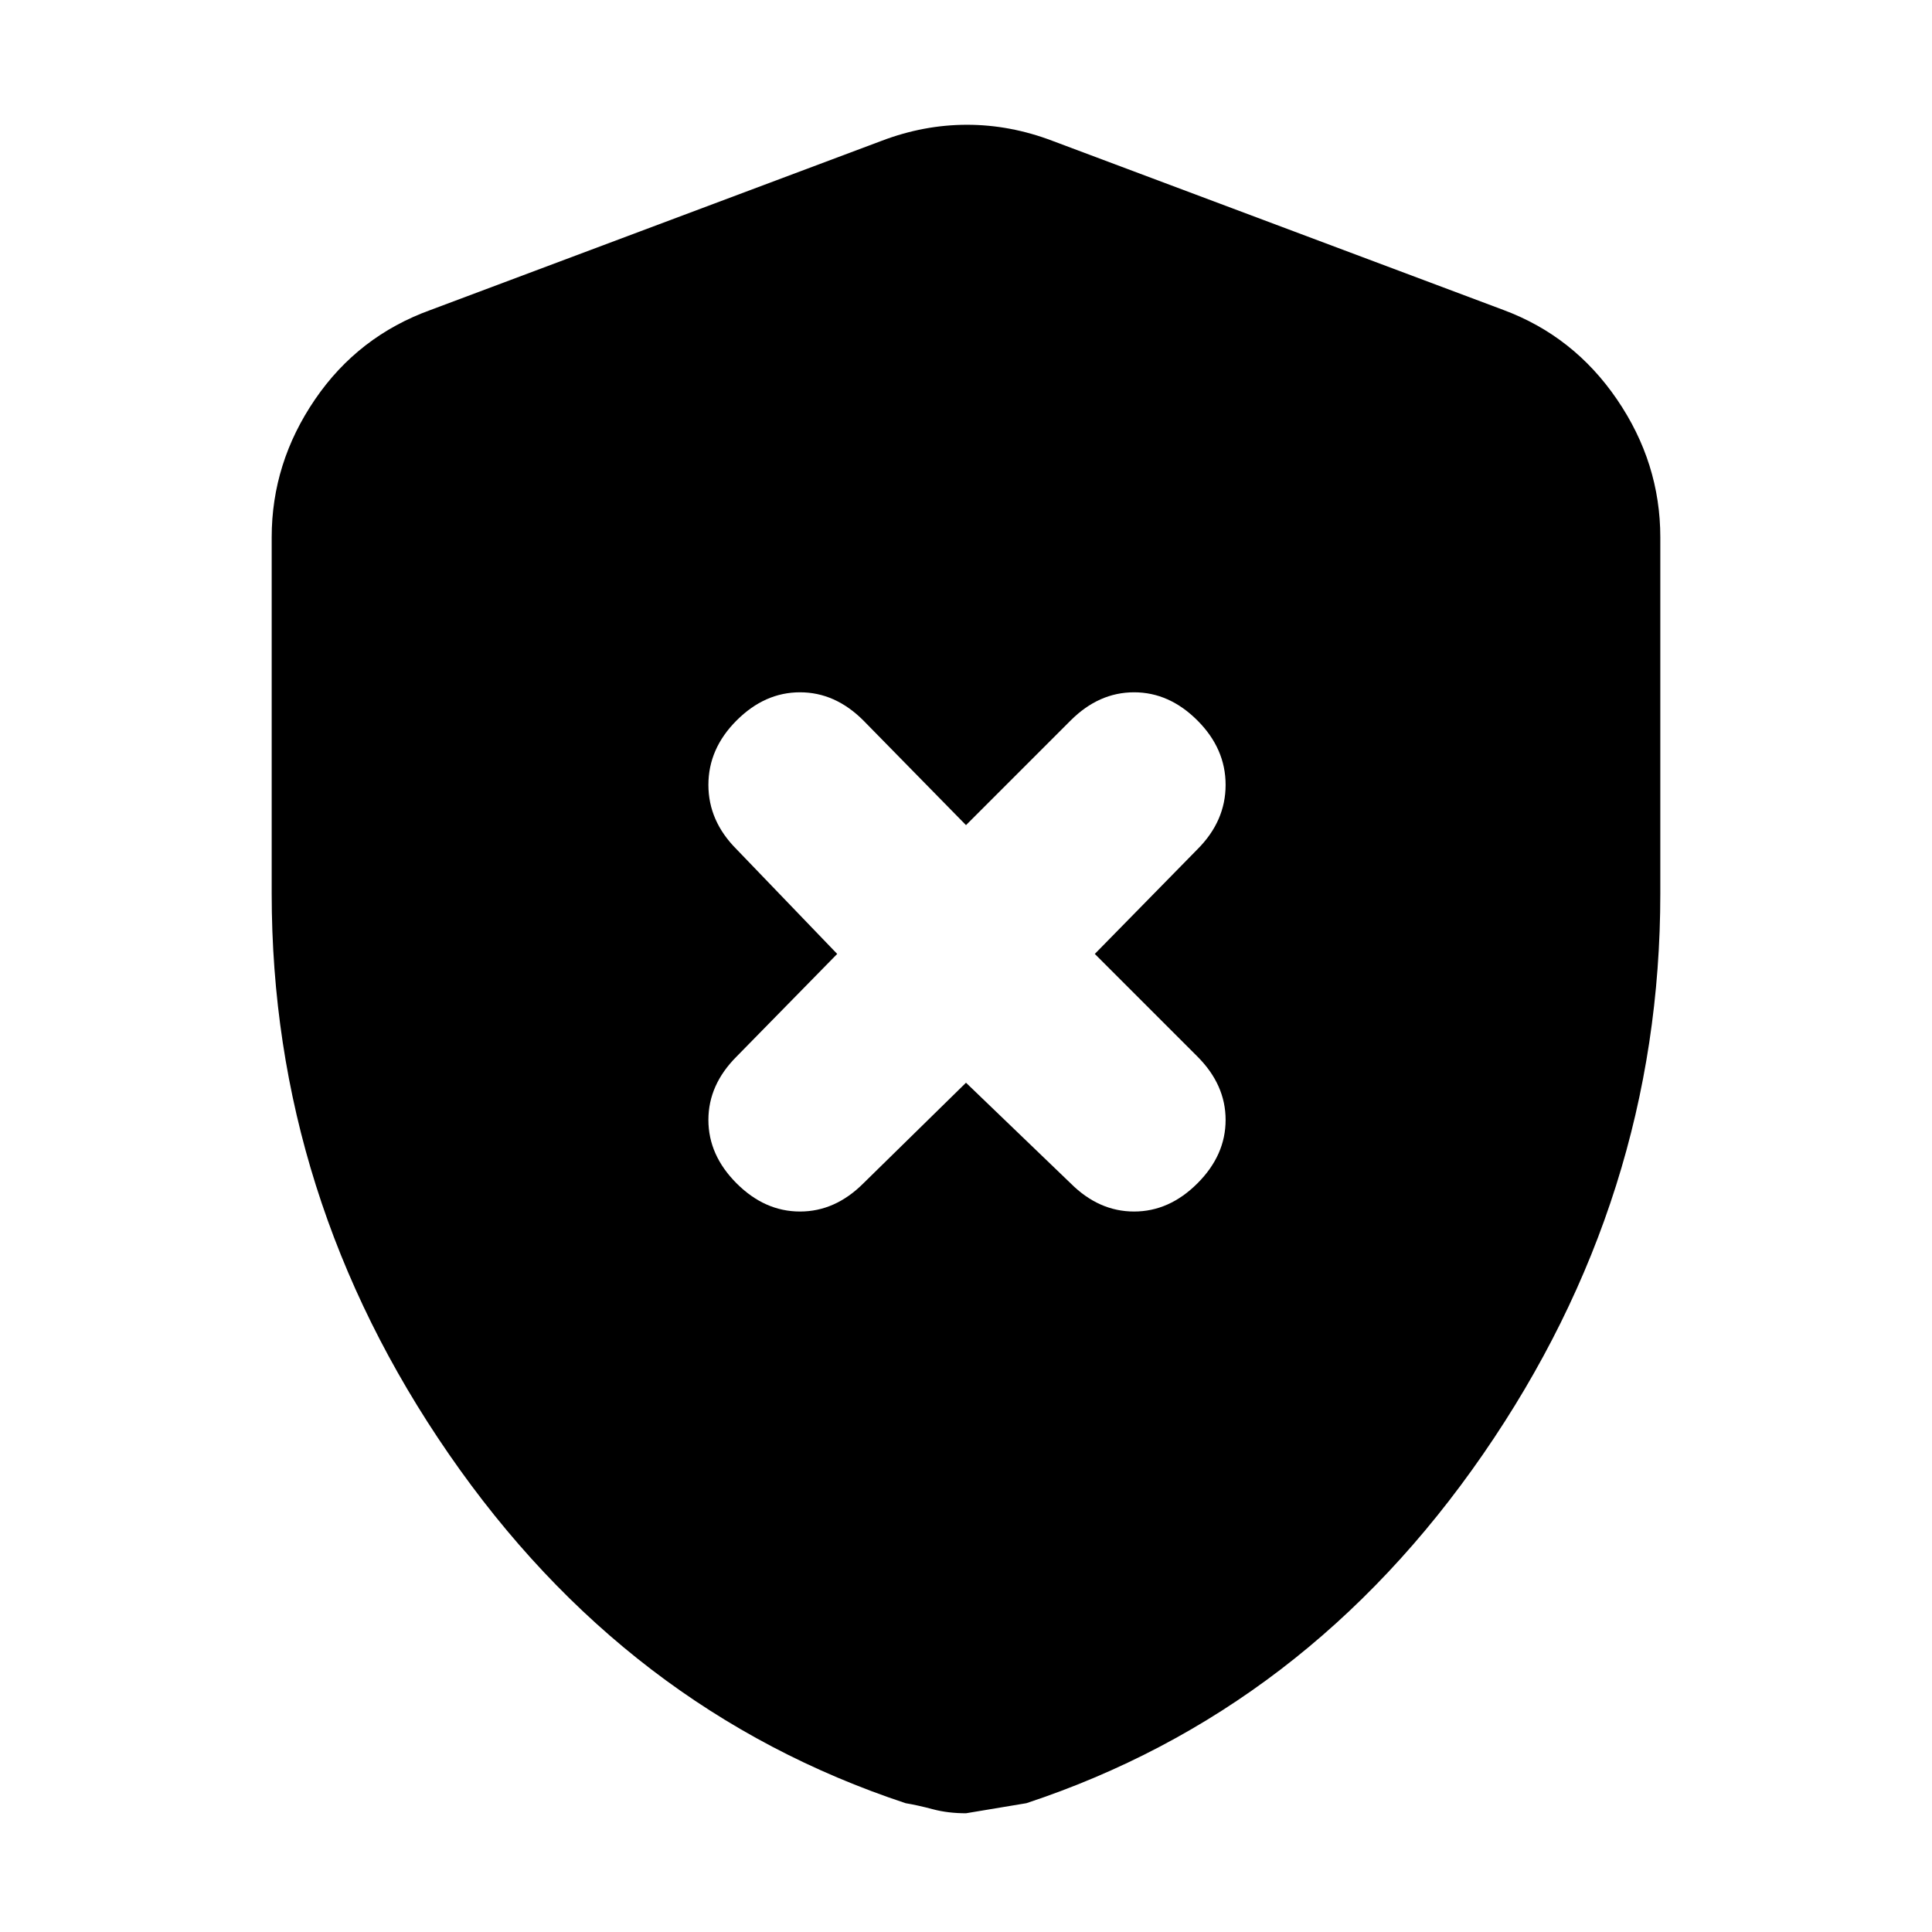 <svg xmlns="http://www.w3.org/2000/svg" height="24" width="24"><path d="M12 13.45 13.3 14.7Q13.65 15.05 14.088 15.05Q14.525 15.05 14.875 14.7Q15.225 14.35 15.225 13.912Q15.225 13.475 14.875 13.125L13.6 11.85L14.875 10.55Q15.225 10.2 15.225 9.75Q15.225 9.3 14.875 8.95Q14.525 8.6 14.088 8.6Q13.65 8.6 13.3 8.95L12 10.25L10.725 8.95Q10.375 8.6 9.938 8.6Q9.5 8.6 9.15 8.95Q8.8 9.3 8.8 9.75Q8.8 10.2 9.15 10.55L10.4 11.85L9.15 13.125Q8.8 13.475 8.8 13.912Q8.8 14.35 9.15 14.7Q9.5 15.05 9.938 15.05Q10.375 15.05 10.725 14.7ZM12 22.525Q11.775 22.525 11.588 22.475Q11.4 22.425 11.25 22.4Q7.775 21.25 5.575 18.062Q3.375 14.875 3.375 11.1V6.675Q3.375 5.75 3.913 4.962Q4.45 4.175 5.35 3.85L10.95 1.75Q11.475 1.55 12.013 1.55Q12.55 1.55 13.075 1.75L18.675 3.85Q19.55 4.175 20.087 4.962Q20.625 5.75 20.625 6.675V11.1Q20.625 14.875 18.425 18.062Q16.225 21.25 12.75 22.4Q12.75 22.4 12 22.525Z"/></svg>